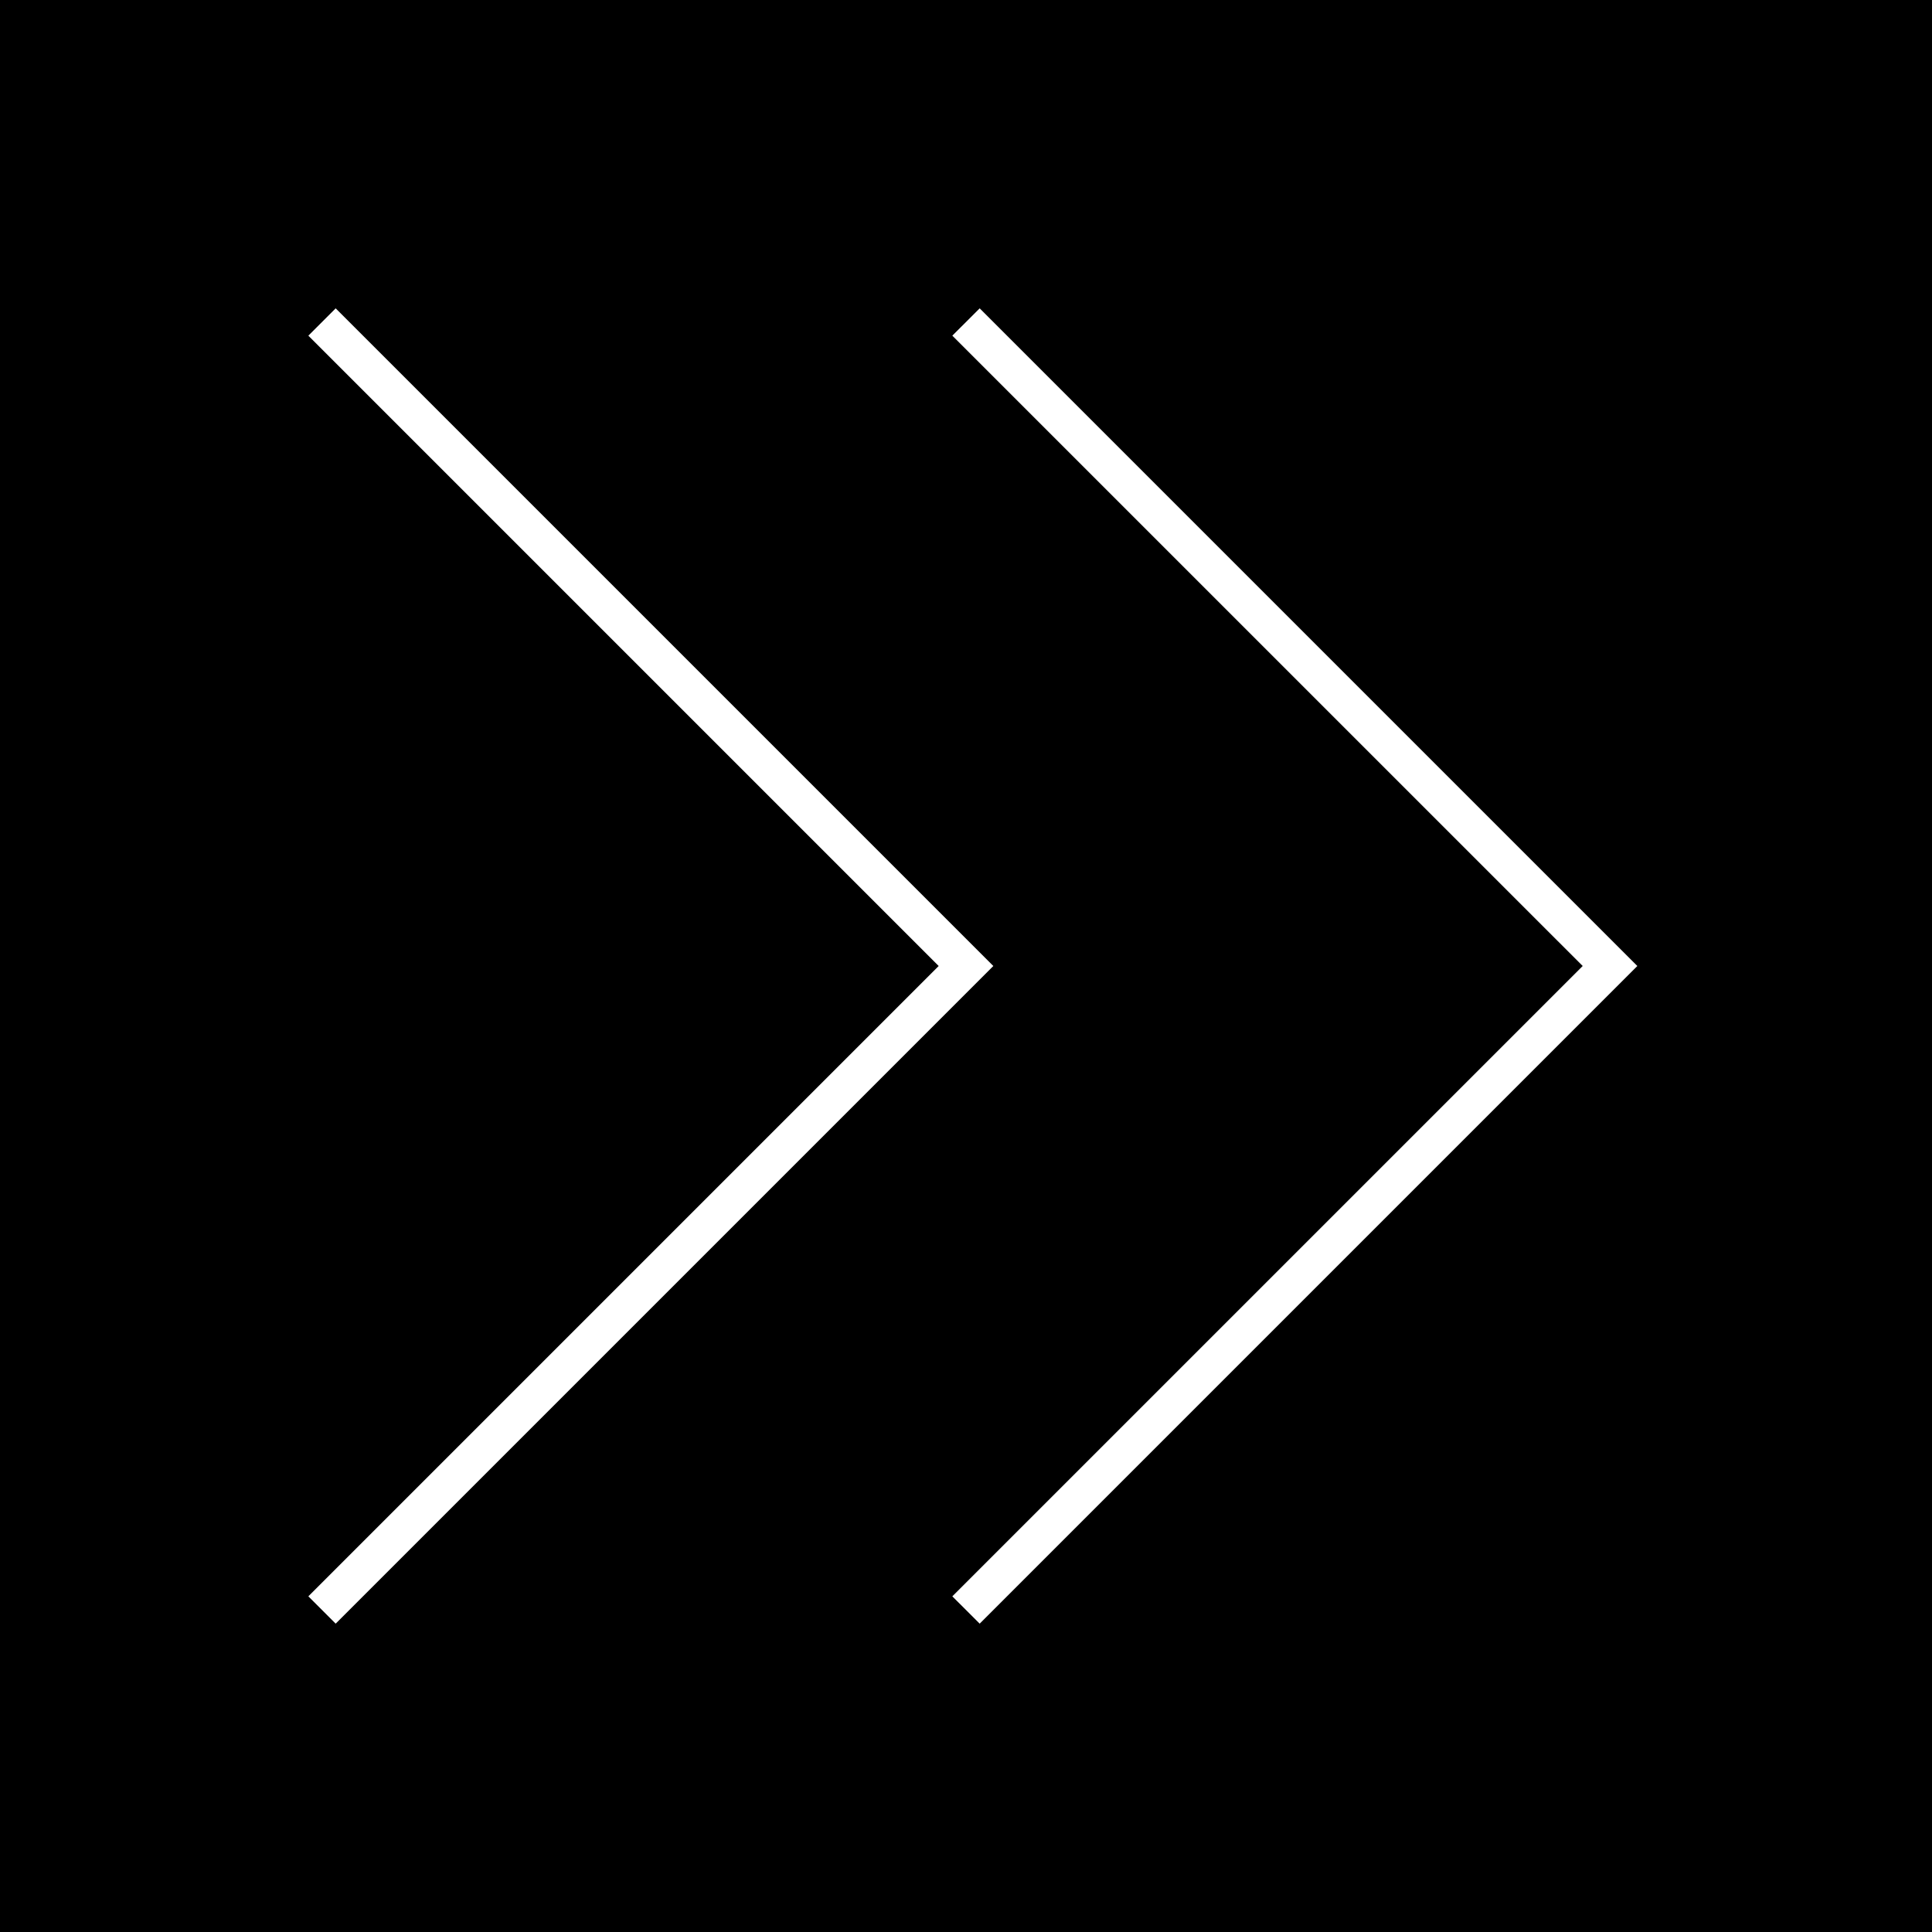 <?xml version="1.0" encoding="utf-8"?>
<!-- Generator: Adobe Illustrator 23.0.0, SVG Export Plug-In . SVG Version: 6.00 Build 0)  -->
<svg version="1.1" xmlns="http://www.w3.org/2000/svg" xmlns:xlink="http://www.w3.org/1999/xlink" x="0px" y="0px"
	 viewBox="0 0 500 500" style="enable-background:new 0 0 500 500;" xml:space="preserve">
<style type="text/css">
	.st0{fill:#FFFFFF;}
</style>
<g id="BG">
	<rect width="500" height="500"/>
</g>
<g id="DESIGN">
	<g>
		<polygon class="st0" points="86.87,79.8 79.8,86.87 242.93,250 79.8,413.13 86.87,420.2 257.07,250 		"/>
		<polygon class="st0" points="253.54,79.8 246.46,86.87 409.6,250 246.46,413.13 253.54,420.2 423.74,250 		"/>
	</g>
</g>
</svg>
